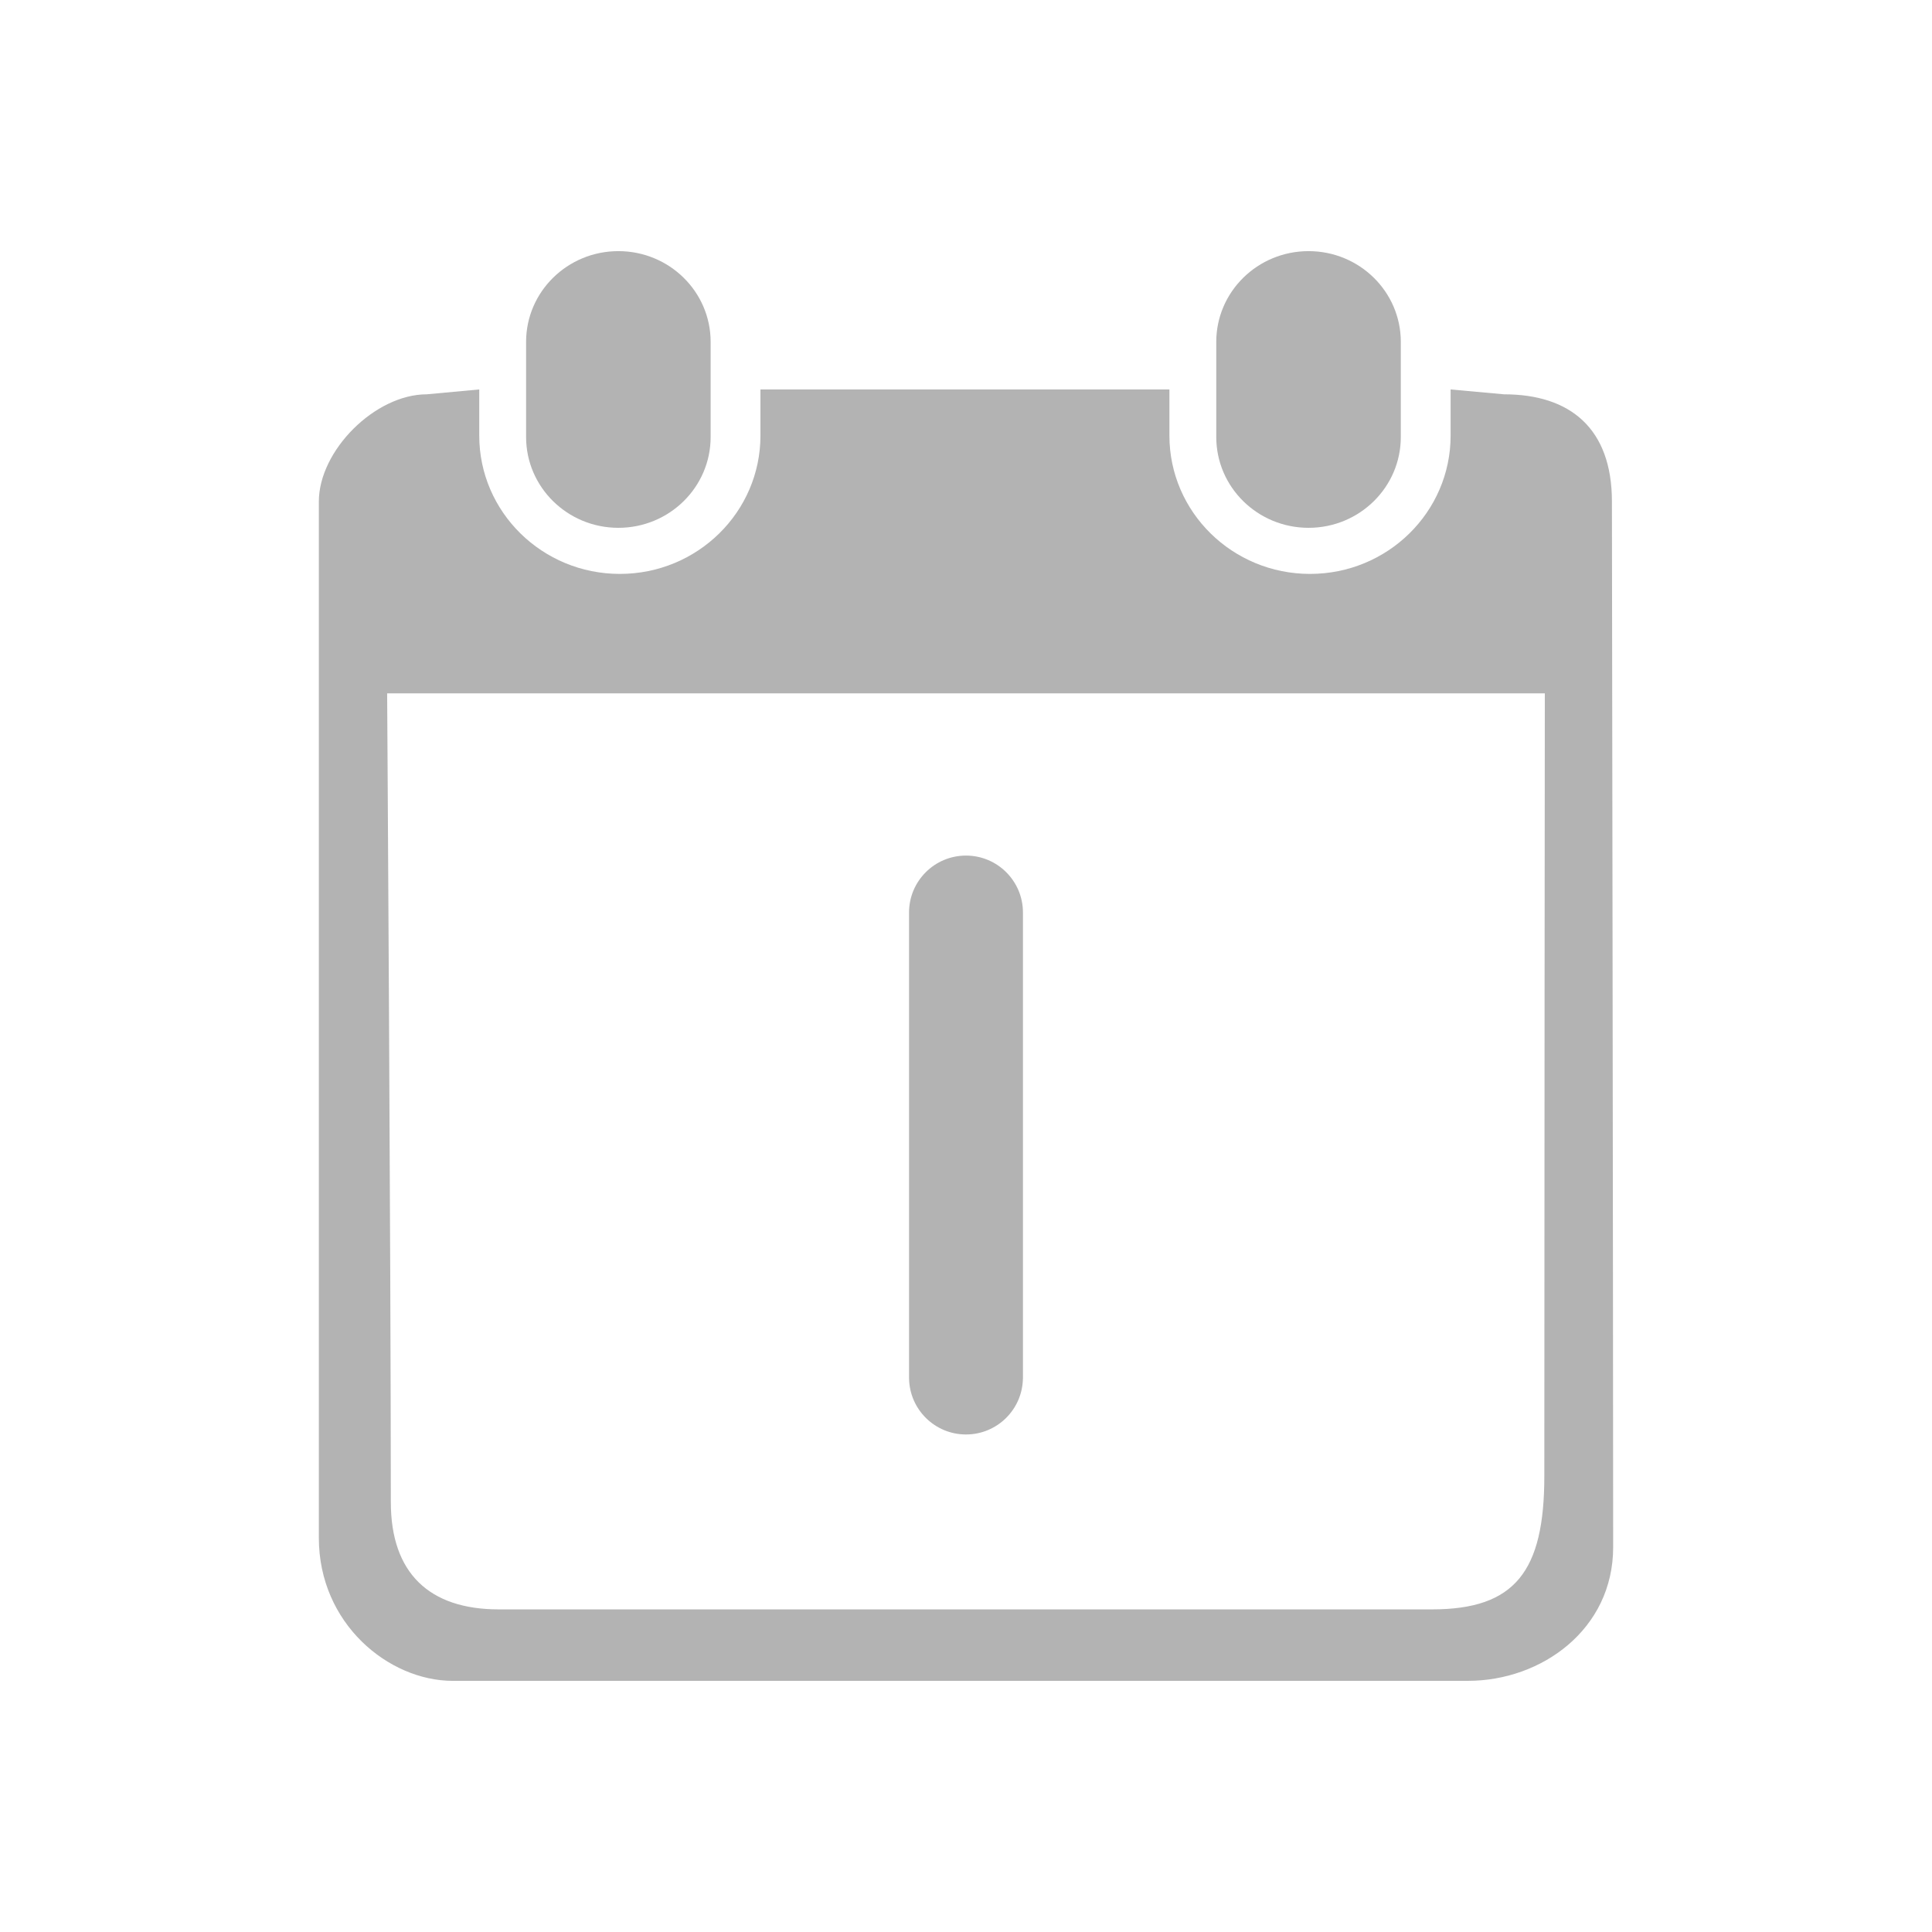 <?xml version="1.0" standalone="no"?><!DOCTYPE svg PUBLIC "-//W3C//DTD SVG 1.1//EN" "http://www.w3.org/Graphics/SVG/1.1/DTD/svg11.dtd"><svg t="1506300304525" class="icon" style="" viewBox="0 0 1024 1024" version="1.1" xmlns="http://www.w3.org/2000/svg" p-id="6448" xmlns:xlink="http://www.w3.org/1999/xlink" width="128" height="128"><defs><style type="text/css"></style></defs><path d="M693.571 279.753c27 0 48.887-21.555 48.887-48.131l0-50.406c0-26.576-21.889-48.11-48.887-48.11-27.018 0-48.925 21.533-48.925 48.11l0 50.406C644.647 258.199 666.552 279.753 693.571 279.753z" p-id="6449" fill="#b3b3b3"></path><path d="M327.746 279.753c27.018 0 48.908-21.555 48.908-48.131l0-50.406c0-26.576-21.89-48.11-48.908-48.11-26.999 0-48.905 21.533-48.905 48.11l0 50.406C278.841 258.199 300.747 279.753 327.746 279.753z" p-id="6450" fill="#b3b3b3"></path><path d="M854.354 265.833c0-38.81-22.189-56.84-57.191-56.84l-28.305-2.575 0 24.446c0 40.5-33.377 73.318-74.513 73.318-41.167 0-74.531-32.817-74.531-73.318l0-24.446L403.055 206.419l0 24.446c0 40.5-33.38 73.318-74.514 73.318-41.168 0-74.53-32.817-74.53-73.318l0-24.446-27.812 2.575c-27.439 0-57.205 29.84-57.205 56.84 0 0 0 451.082 0 549.298 0 45.409 36.974 75.76 71.045 75.76 51.233 0 450.361-0.014 538.057-0.014 38.932 0 76.911-27.267 76.911-70.838C855.006 691.809 854.354 265.833 854.354 265.833zM818.524 782.318c0 50.593-15.544 70.686-59.498 70.686-114.239 0-380.151 0-494.705 0-36.869 0-57.173-19.296-57.173-56.84 0-125.127-1.955-428.664-1.955-428.664l613.596 0C818.789 367.5 818.524 656.973 818.524 782.318z" p-id="6451" fill="#b3b3b3"></path><path d="M481.81 730.11c0 0.054 0.004 0.106 0.004 0.158l0 0.304 0.008 0c0.248 16.457 13.659 29.726 30.175 29.726 16.518 0 29.928-13.269 30.175-29.726l0.016 0L542.189 483.765l-0.007 0c0.001-0.034 0.003-0.067 0.003-0.101 0-16.672-13.515-30.188-30.188-30.188-16.672 0-30.188 13.516-30.188 30.188 0 0.053 0.004 0.105 0.004 0.158l0 246.129C481.814 730.005 481.81 730.057 481.81 730.11z" p-id="6452" fill="#b3b3b3"></path></svg>